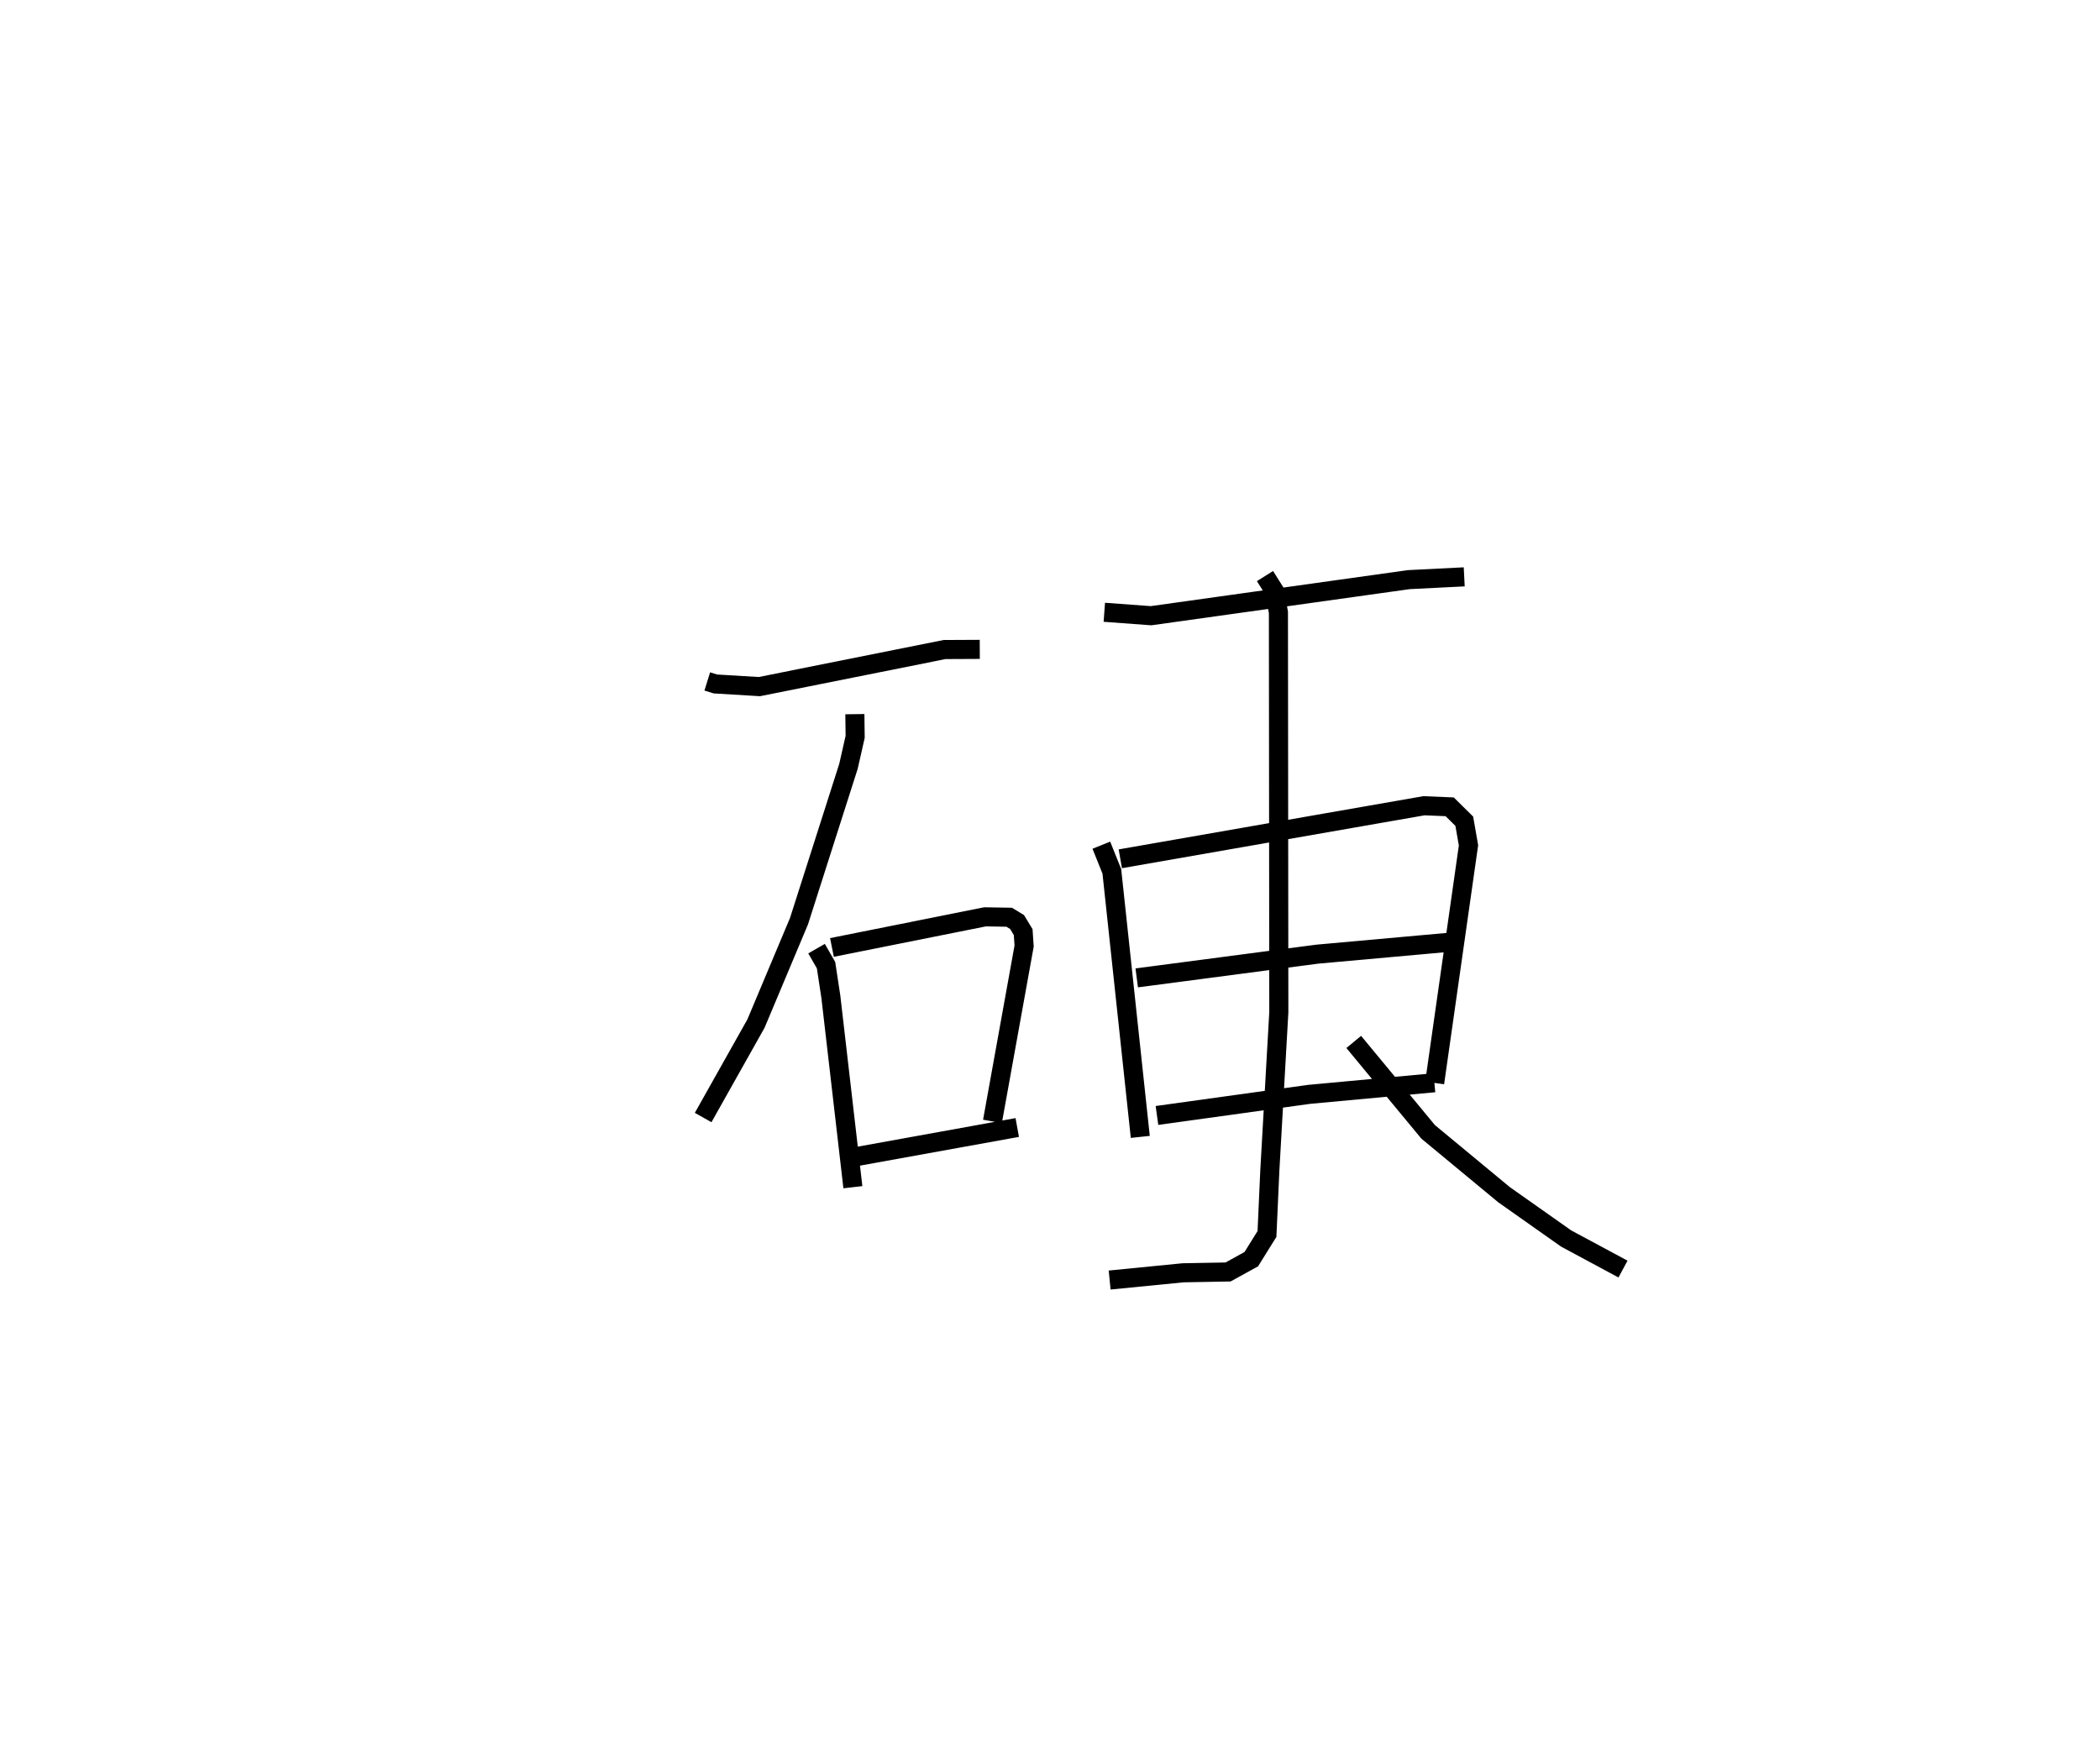 <?xml version="1.0" encoding="utf-8" ?>
<svg baseProfile="full" height="92.093" version="1.1" width="110.052" xmlns="http://www.w3.org/2000/svg" xmlns:ev="http://www.w3.org/2001/xml-events" xmlns:xlink="http://www.w3.org/1999/xlink"><defs /><rect fill="white" height="92.093" width="110.052" x="0" y="0" /><path d="M25,25 m0.0,0.0 m12.065,10.717 l0.426,0.132 2.304,0.139 l9.705,-1.943 1.846,-0.009 m-6.546,3.396 l0.015,1.19 -0.351,1.546 l-2.591,8.112 -2.255,5.369 l-2.769,4.925 m5.944,-8.852 l0.497,0.868 0.252,1.657 l1.154,9.979 m-1.097,-12.566 l8.023,-1.605 1.266,0.021 l0.413,0.251 0.32,0.53 l0.049,0.729 -1.659,9.191 m-7.276,1.871 l8.575,-1.551 m4.563,-27.005 l2.449,0.18 13.507,-1.891 l2.905,-0.146 m-19.017,14.065 l0.55,1.37 1.491,13.919 m-1.047,-14.576 l15.915,-2.781 1.346,0.056 l0.765,0.756 0.221,1.264 l-1.773,12.452 m-15.614,-5.505 l9.464,-1.244 6.961,-0.627 m-15.364,9.082 l7.971,-1.106 6.567,-0.609 m-8.877,-26.557 l0.505,0.802 0.199,1.1 l0.021,20.959 -0.471,8.29 l-0.15,3.333 -0.822,1.32 l-1.217,0.671 -2.357,0.043 l-3.849,0.38 m12.792,-12.48 l3.9,4.714 3.978,3.294 l3.253,2.295 2.98,1.602 " fill="none" stroke="black" stroke-width="1" /></svg>